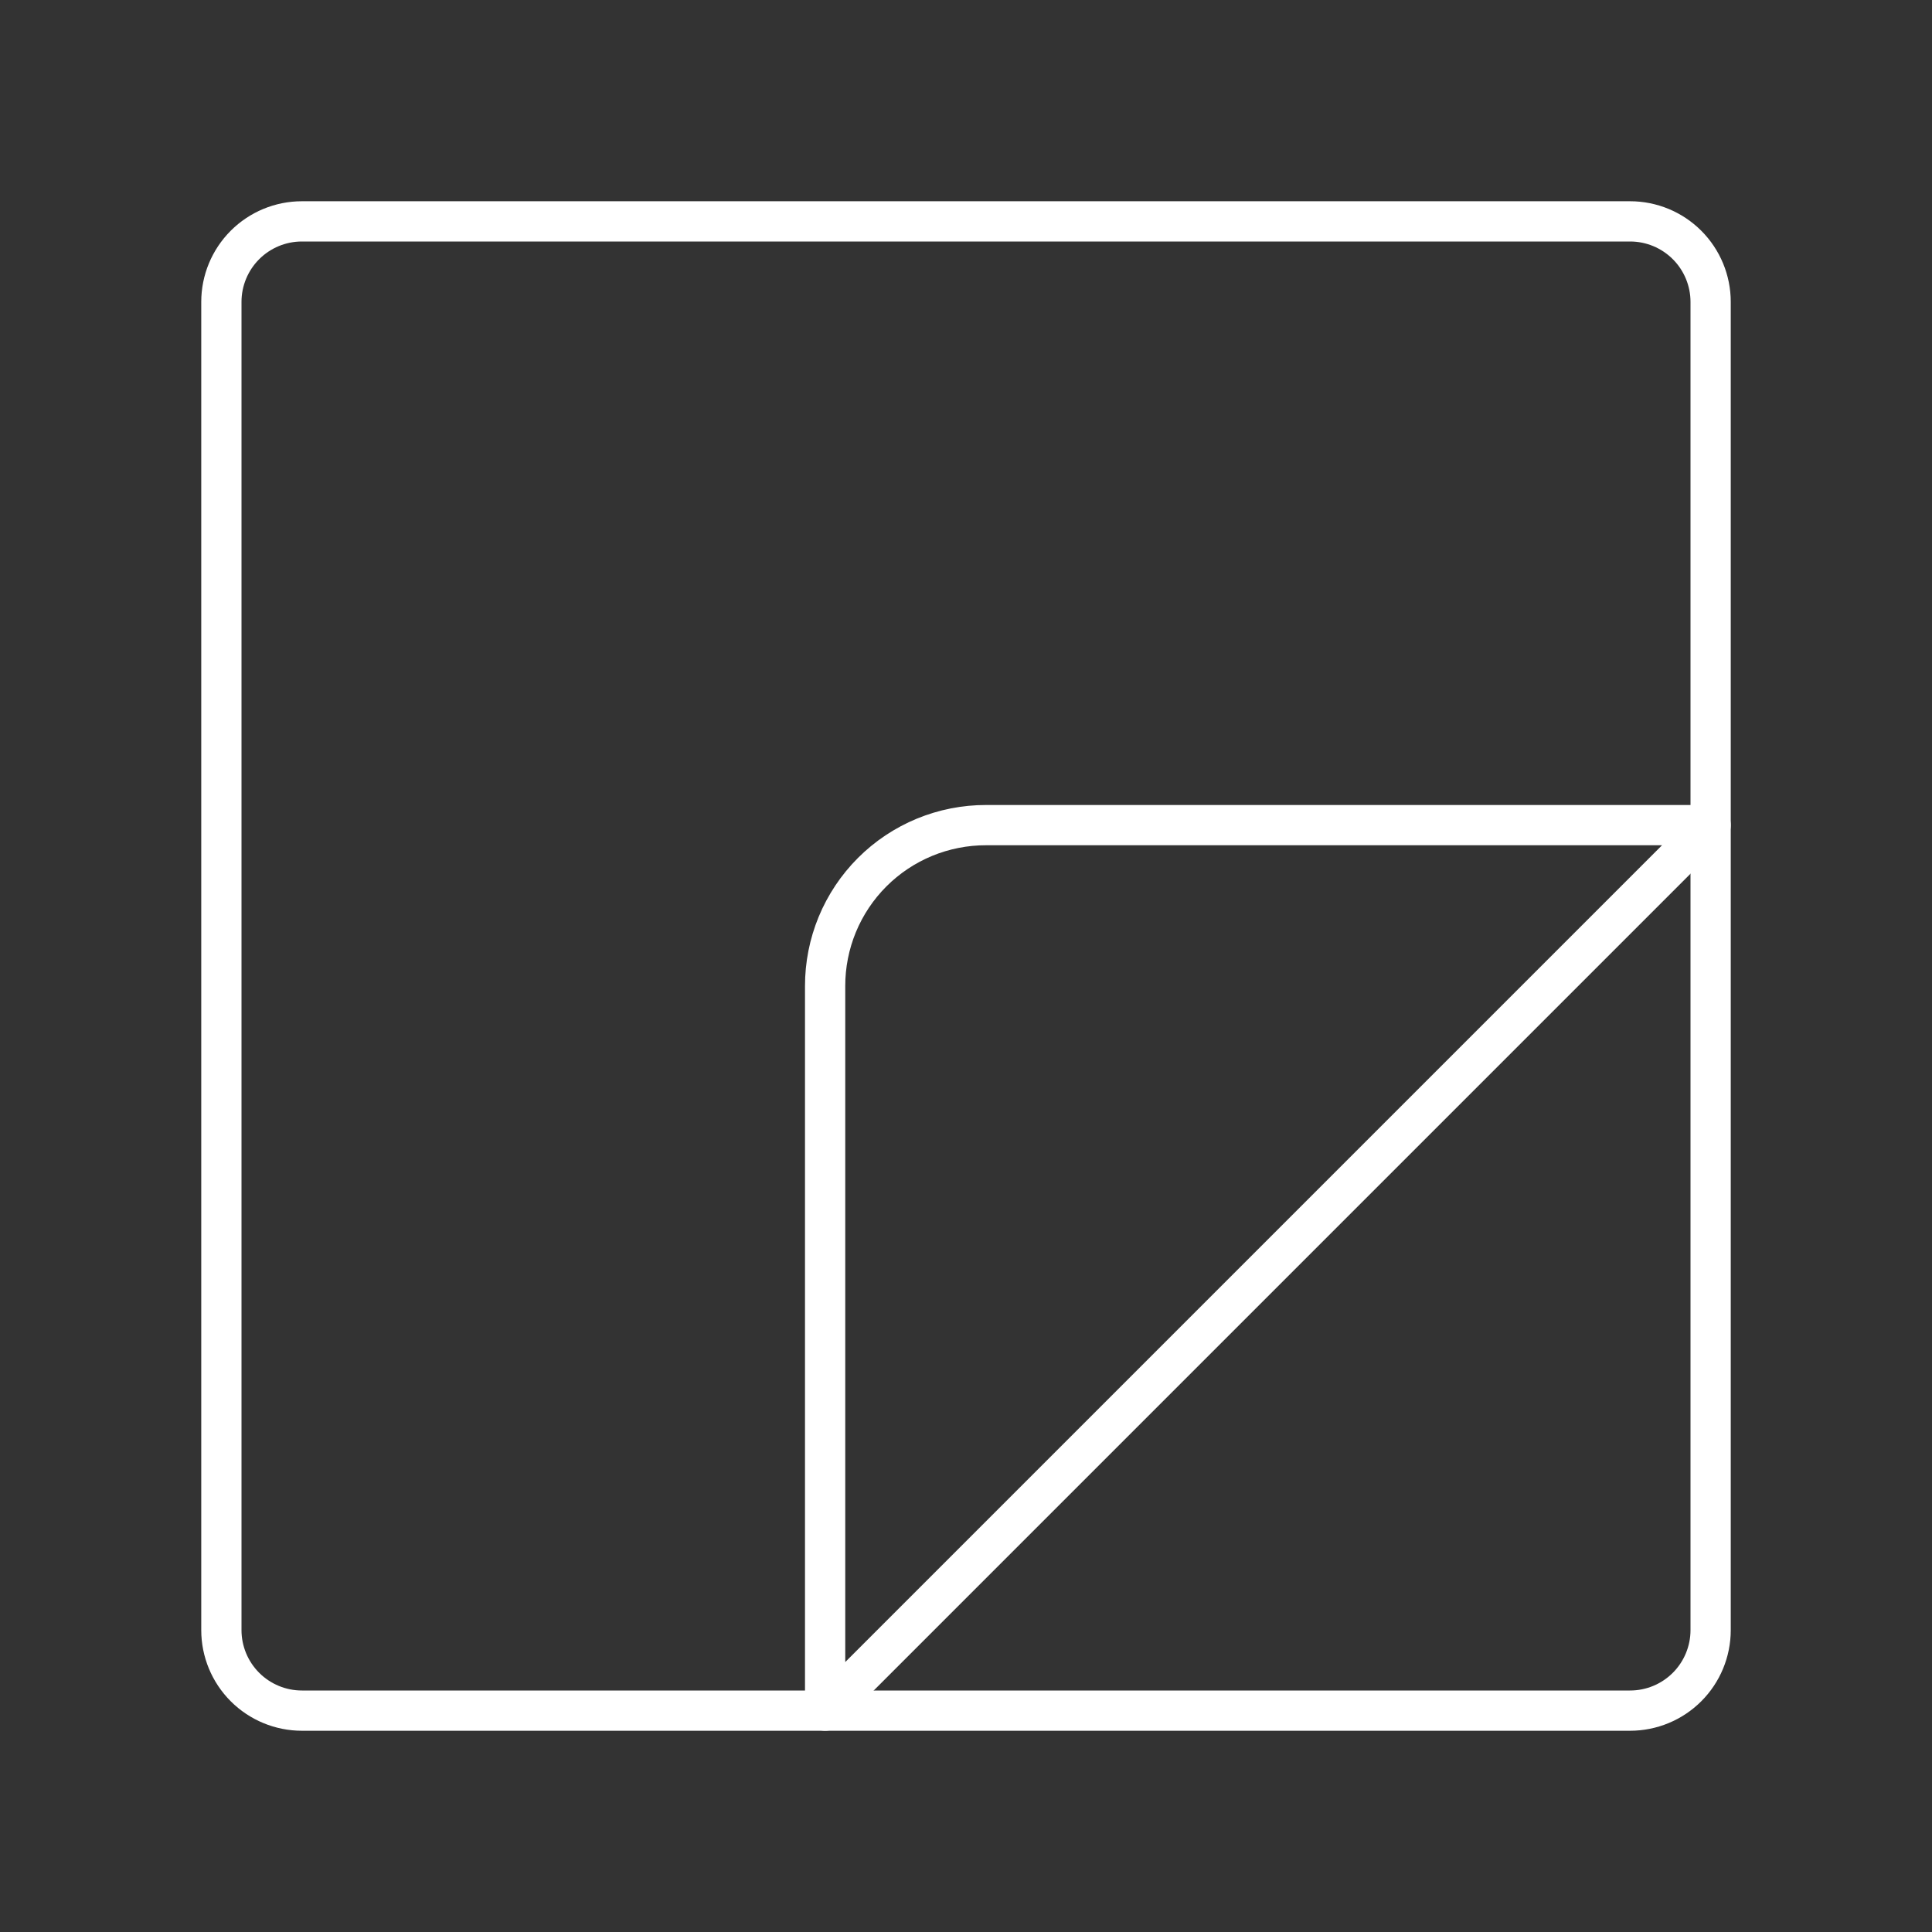 <svg width="48" height="48" viewBox="0 0 48 48" fill="none" xmlns="http://www.w3.org/2000/svg">
<rect x="0" y="0" width="48" height="48" fill="#333333" stroke="none"/>
<path d="M40.5 5.5H7.5C6.97 5.5 6.461 5.711 6.086 6.086C5.711 6.461 5.5 6.97 5.5 7.5V40.5C5.5 41.03 5.711 41.539 6.086 41.914C6.461 42.289 6.97 42.5 7.5 42.5H40.5C41.03 42.5 41.539 42.289 41.914 41.914C42.289 41.539 42.5 41.03 42.5 40.5V7.5C42.5 6.97 42.289 6.461 41.914 6.086C41.539 5.711 41.03 5.5 40.5 5.5V5.5Z" stroke="white" stroke-linecap="round" stroke-linejoin="round"/>
<path d="M42.5 20.5H24.5C23.974 20.499 23.454 20.602 22.968 20.802C22.482 21.003 22.041 21.297 21.669 21.669C21.297 22.041 21.003 22.482 20.802 22.968C20.602 23.454 20.499 23.974 20.5 24.5V42.5L42.5 20.5Z" stroke="white" stroke-linecap="round" stroke-linejoin="round"/>
</svg>
